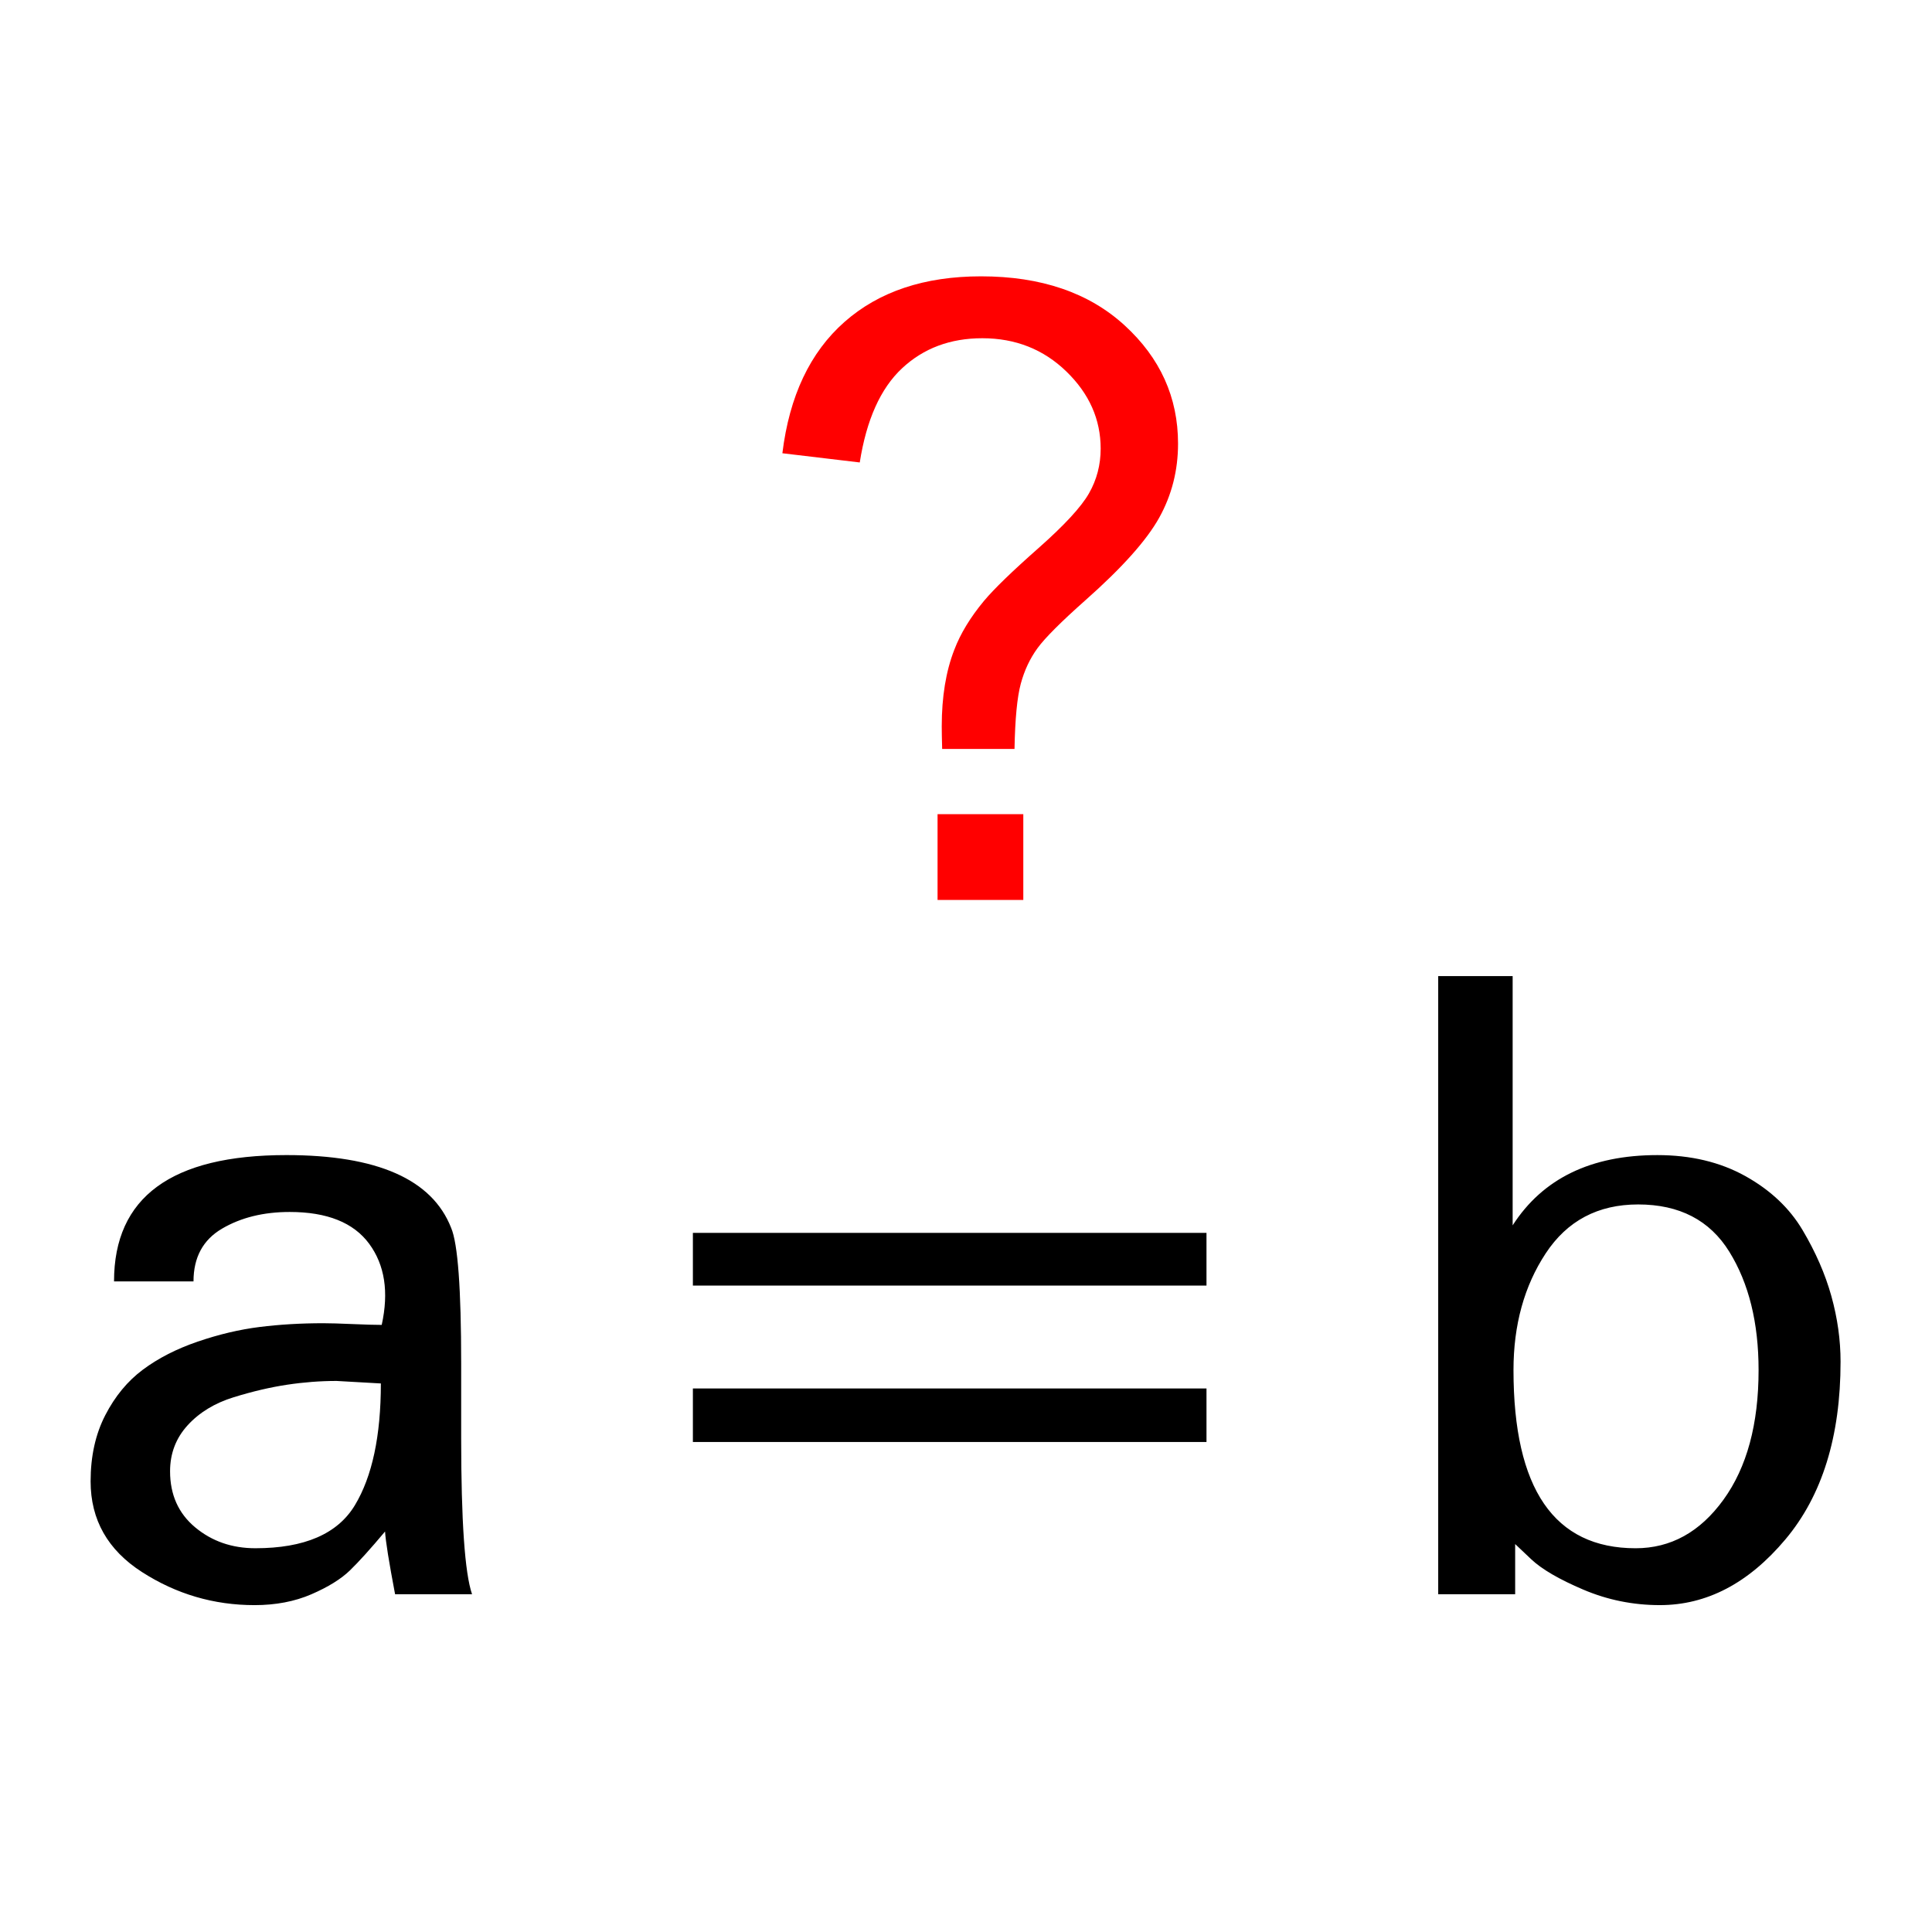<svg xmlns="http://www.w3.org/2000/svg" width="512" height="512" viewBox="0 0 512 512"><path d="M125.098 422.493h-20.395c-1.628-8.57-2.515-14.11-2.66-16.626-3.845 4.582-6.948 8.02-9.31 10.31-2.367 2.292-5.765 4.397-10.198 6.316-4.433 1.92-9.46 2.882-15.074 2.882-10.79 0-20.726-2.916-29.815-8.756-9.09-5.838-13.633-13.856-13.633-24.054 0-6.65 1.292-12.486 3.88-17.513 2.583-5.022 5.908-9.05 9.975-12.08 4.063-3.028 8.902-5.505 14.52-7.428 5.615-1.92 11.084-3.214 16.404-3.88 5.32-.664 10.936-.997 16.85-.997 1.772 0 4.356.076 7.758.222 3.398.148 5.985.222 7.76.222 1.918-8.718.81-15.885-3.326-21.503-4.14-5.616-11.16-8.425-21.06-8.425-6.948 0-12.934 1.48-17.956 4.434-5.026 2.957-7.537 7.612-7.537 13.965H30.22c0-22.313 15.22-33.474 45.665-33.474 24.087 0 38.645 6.43 43.67 19.287 1.774 4.14 2.66 16.11 2.66 35.912v19.728c0 22.024.96 35.84 2.883 41.455zm-24.163-55.863c-7.537-.443-11.455-.665-11.75-.665-4.287 0-8.645.332-13.078.998-4.434.664-9.165 1.773-14.188 3.324-5.027 1.553-9.09 4.03-12.193 7.427-3.104 3.4-4.655 7.464-4.655 12.192 0 6.207 2.217 11.16 6.65 14.853 4.434 3.695 9.754 5.54 15.96 5.54 13.004 0 21.798-3.802 26.38-11.415 4.58-7.61 6.873-18.362 6.873-32.255zM319.732 340.693h-136.11v-13.966h136.11v13.966zm0 41.454h-136.11V367.96h136.11v14.187zM487.767 360.866c0 19.806-4.877 35.507-14.63 47.106-9.755 11.604-20.84 17.402-33.253 17.402-7.094 0-13.854-1.368-20.284-4.102-6.428-2.732-11.05-5.43-13.854-8.09l-4.212-3.99v13.3H381.14v-163.82h19.728v66.06c7.98-12.413 20.762-18.62 38.35-18.62 8.868 0 16.627 1.85 23.277 5.542 6.65 3.696 11.71 8.462 15.185 14.298 3.47 5.84 6.02 11.677 7.648 17.514 1.624 5.84 2.44 11.637 2.44 17.4zm-21.725 2.217c0-12.56-2.588-23.017-7.76-31.368-5.174-8.348-13.228-12.524-24.162-12.524-10.64 0-18.81 4.324-24.495 12.97-5.69 8.645-8.535 18.953-8.535 30.924 0 31.48 10.786 47.218 32.365 47.218 9.31 0 17.07-4.285 23.276-12.857 6.208-8.57 9.312-20.025 9.312-34.362z"/><path fill="none" d="M76 74.672h360v194H76z"/><path d="M249.682 198.48c-.074-2.66-.11-4.655-.11-5.985 0-7.833 1.107-14.594 3.324-20.284 1.626-4.285 4.25-8.608 7.87-12.967 2.66-3.178 7.444-7.814 14.353-13.91 6.908-6.097 11.397-10.955 13.466-14.576 2.07-3.62 3.104-7.574 3.104-11.86 0-7.76-3.03-14.575-9.09-20.45-6.058-5.874-13.485-8.812-22.278-8.812-8.498 0-15.59 2.66-21.28 7.98-5.69 5.32-9.422 13.634-11.196 24.94l-20.505-2.44c1.848-15.147 7.335-26.748 16.46-34.802 9.126-8.055 21.19-12.082 36.19-12.082 15.887 0 28.56 4.324 38.018 12.97 9.458 8.645 14.187 19.1 14.187 31.367 0 7.094-1.662 13.633-4.988 19.62-3.325 5.984-9.827 13.262-19.507 21.834-6.503 5.765-10.752 10.014-12.747 12.748-1.995 2.734-3.473 5.874-4.433 9.42-.96 3.548-1.515 9.312-1.663 17.292zm-1.22 40.013V215.77h22.723v22.723z" font-size="227" fill="red" font-family="FreeUniversal-Regular"/></svg>